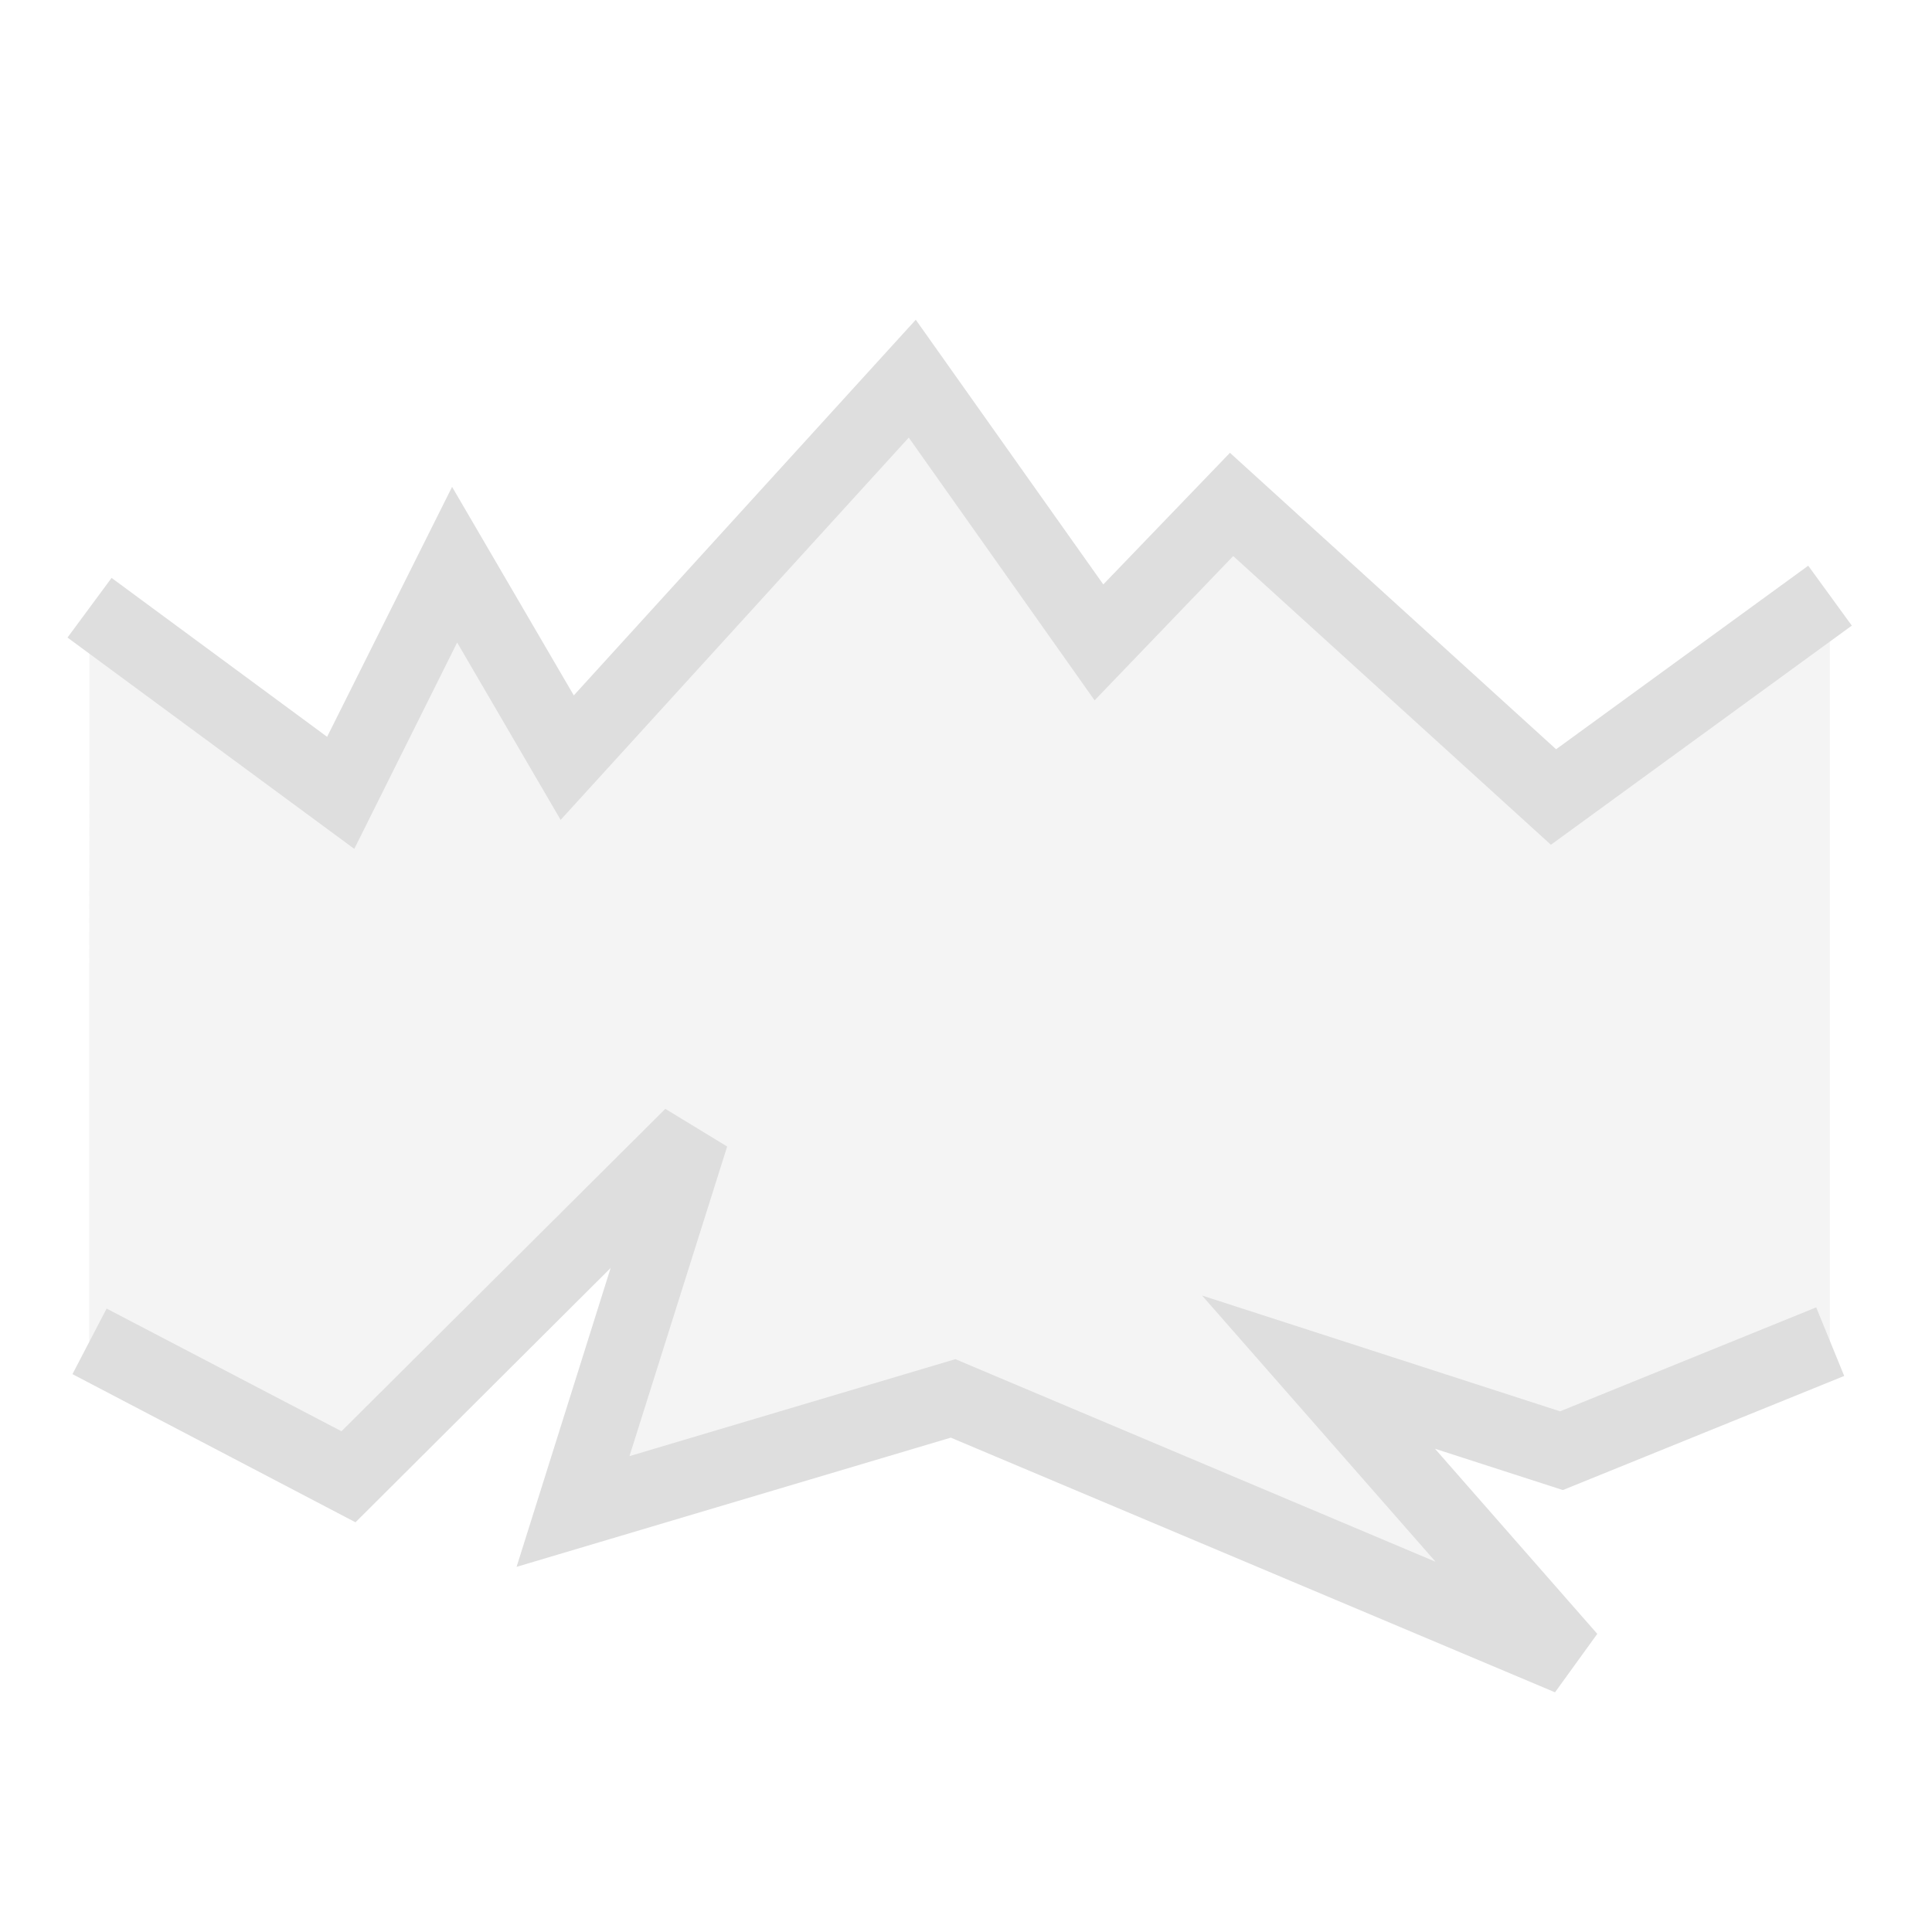 <svg width="16" height="16" version="1.1" xmlns="http://www.w3.org/2000/svg">
 <rect width="16" height="16" color="#000000" fill="none"/>
 <path d="m0.741 5.035 2.08 1.532 0.943-1.889 0.932 1.597 2.858-3.137 1.545 2.182 1.099-1.142 2.665 2.424 2.291-1.668v6.177l-2.226 0.903-2.013-0.65 2.079 2.37-5.105-2.153-3.147 0.936 0.982-3.115-2.84 2.829-2.145-1.121v-3.056z" color="#000000" fill="#dedede" opacity=".35" stroke-width=".614"/>
 <path d="m7.584 2.648-2.832 3.111-1.008-1.727-1.035 2.07-1.785-1.316-0.365 0.494 2.375 1.75 0.852-1.709 0.857 1.469 2.883-3.166 1.539 2.176 1.148-1.195 2.631 2.391 2.492-1.815-0.361-0.496-2.088 1.52-2.701-2.455-1.049 1.09zm-2.074 6.535-2.682 2.67-1.945-1.016-0.283 0.543 2.344 1.227 2.113-2.106-0.779 2.475 3.596-1.07 5.004 2.109 0.35-0.484-1.344-1.533 1.059 0.342 2.33-0.945-0.232-0.568-2.121 0.861-2.965-0.959 1.934 2.205-3.977-1.678-2.699 0.803 0.809-2.564z" color="#000000" fill="#dedede" style="-inkscape-stroke:none"/>
</svg>
